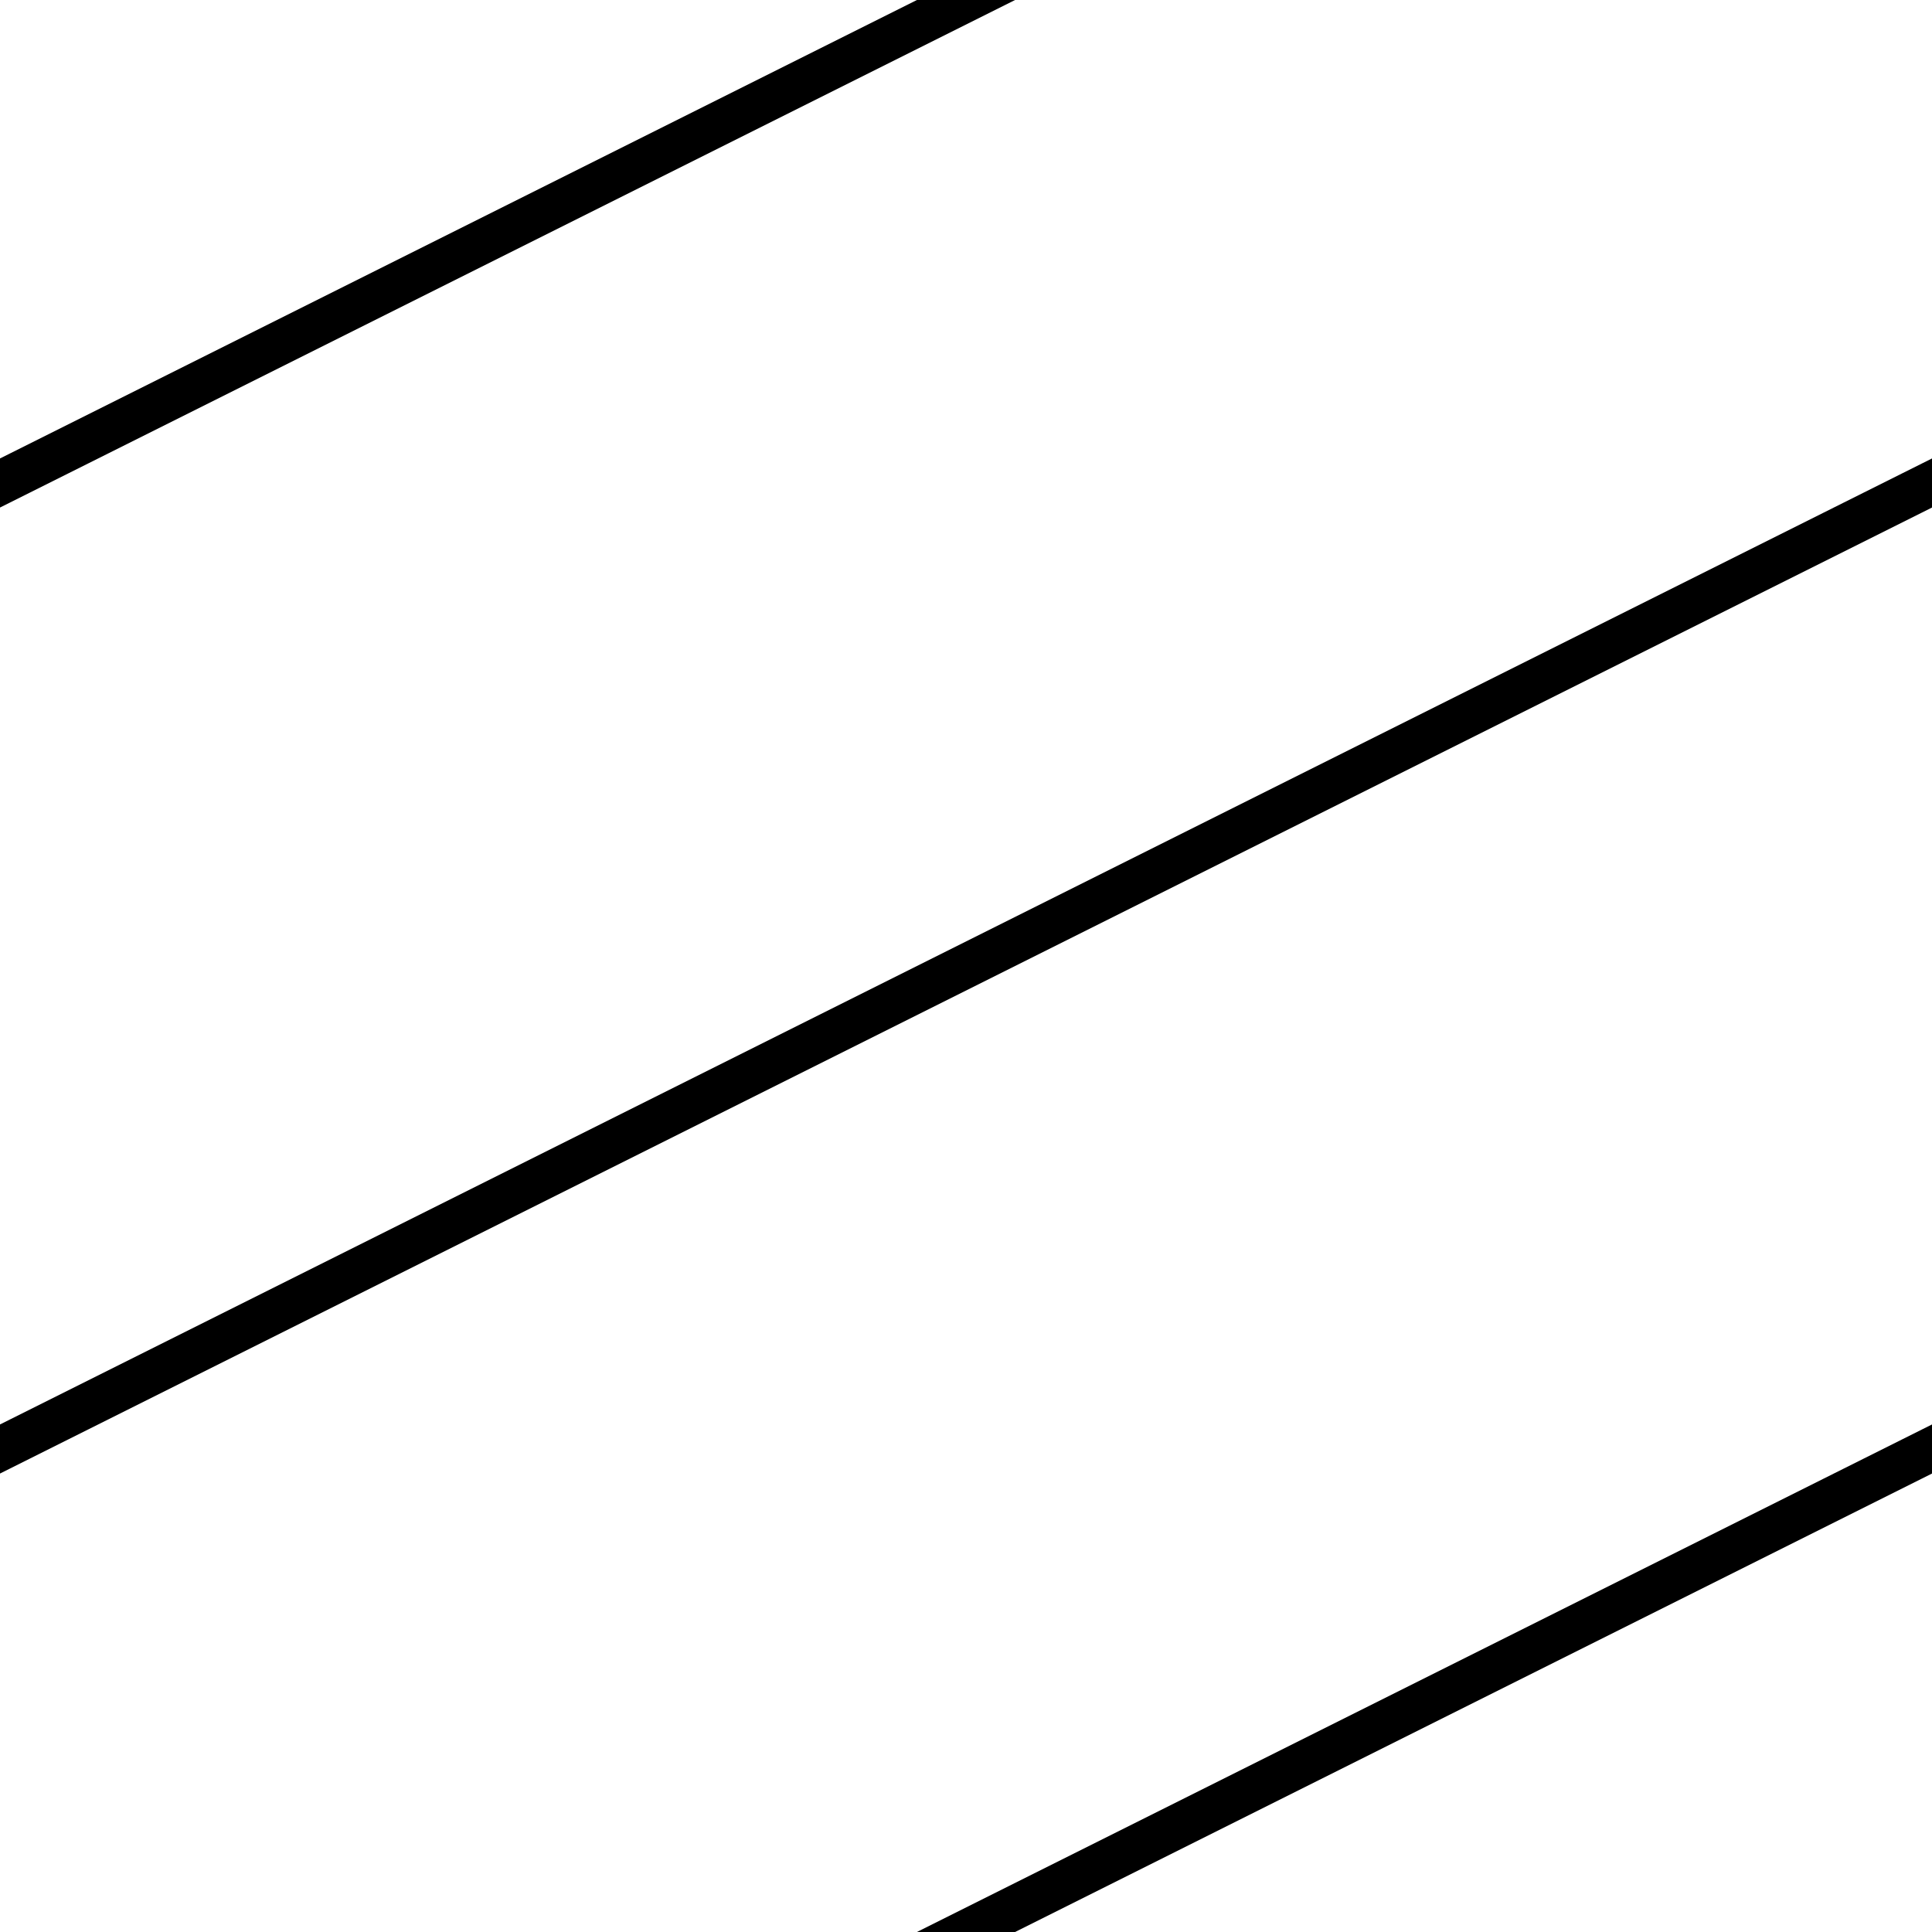 <svg xmlns="http://www.w3.org/2000/svg" version="1.1" width="8.8" height="8.8"><path d="M 0,6.6 l 8.8,-4.4 M 0,2.2 l 8.8,-4.4 M 0,11 l 8.8,-4.4" stroke-width="0.2" shape-rendering="auto" stroke="#000" stroke-linecap="square"></path></svg>